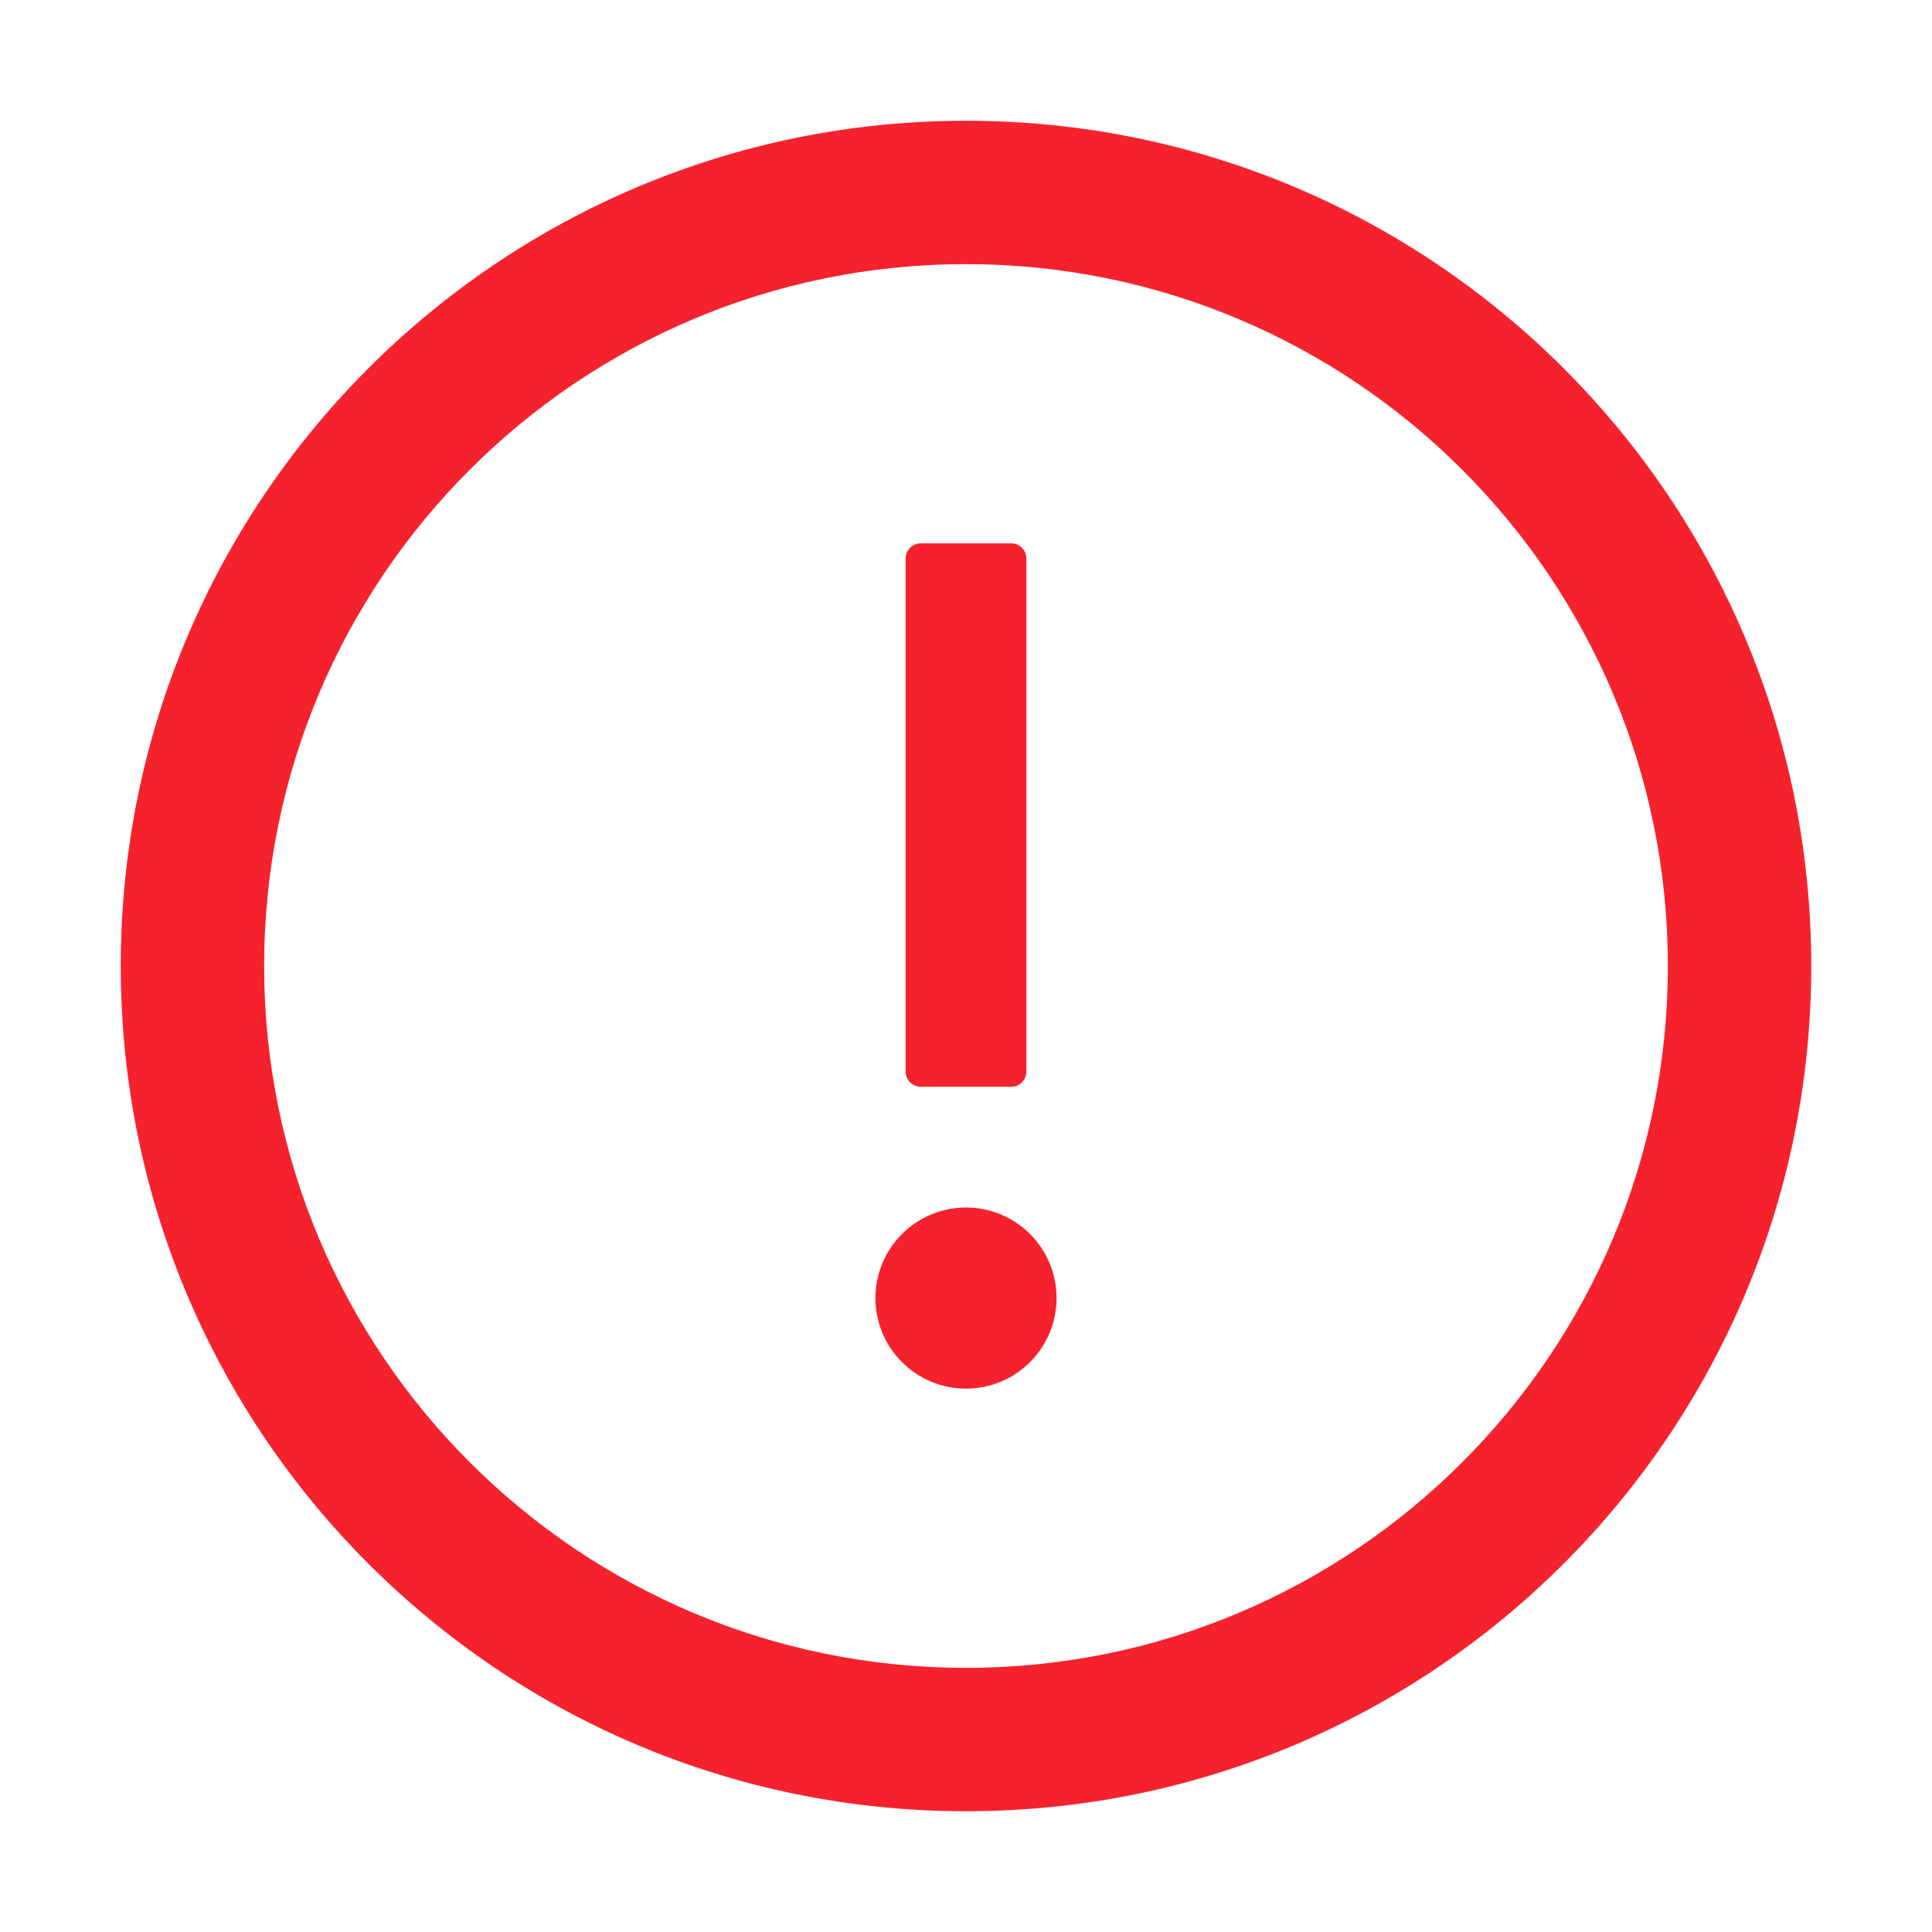 <svg width="50" height="50" viewBox="0 0 50 50" fill="none" xmlns="http://www.w3.org/2000/svg">
<path d="M25 3.125C12.92 3.125 3.125 12.92 3.125 25C3.125 37.08 12.92 46.875 25 46.875C37.08 46.875 46.875 37.08 46.875 25C46.875 12.92 37.08 3.125 25 3.125ZM25 43.164C14.971 43.164 6.836 35.029 6.836 25C6.836 14.971 14.971 6.836 25 6.836C35.029 6.836 43.164 14.971 43.164 25C43.164 35.029 35.029 43.164 25 43.164Z" fill="#F5222D"/>
<path d="M22.656 33.594C22.656 34.215 22.903 34.812 23.343 35.251C23.782 35.691 24.378 35.938 25 35.938C25.622 35.938 26.218 35.691 26.657 35.251C27.097 34.812 27.344 34.215 27.344 33.594C27.344 32.972 27.097 32.376 26.657 31.936C26.218 31.497 25.622 31.25 25 31.25C24.378 31.25 23.782 31.497 23.343 31.936C22.903 32.376 22.656 32.972 22.656 33.594ZM23.828 28.125H26.172C26.387 28.125 26.562 27.949 26.562 27.734V14.453C26.562 14.238 26.387 14.062 26.172 14.062H23.828C23.613 14.062 23.438 14.238 23.438 14.453V27.734C23.438 27.949 23.613 28.125 23.828 28.125Z" fill="#F5222D"/>
</svg>
